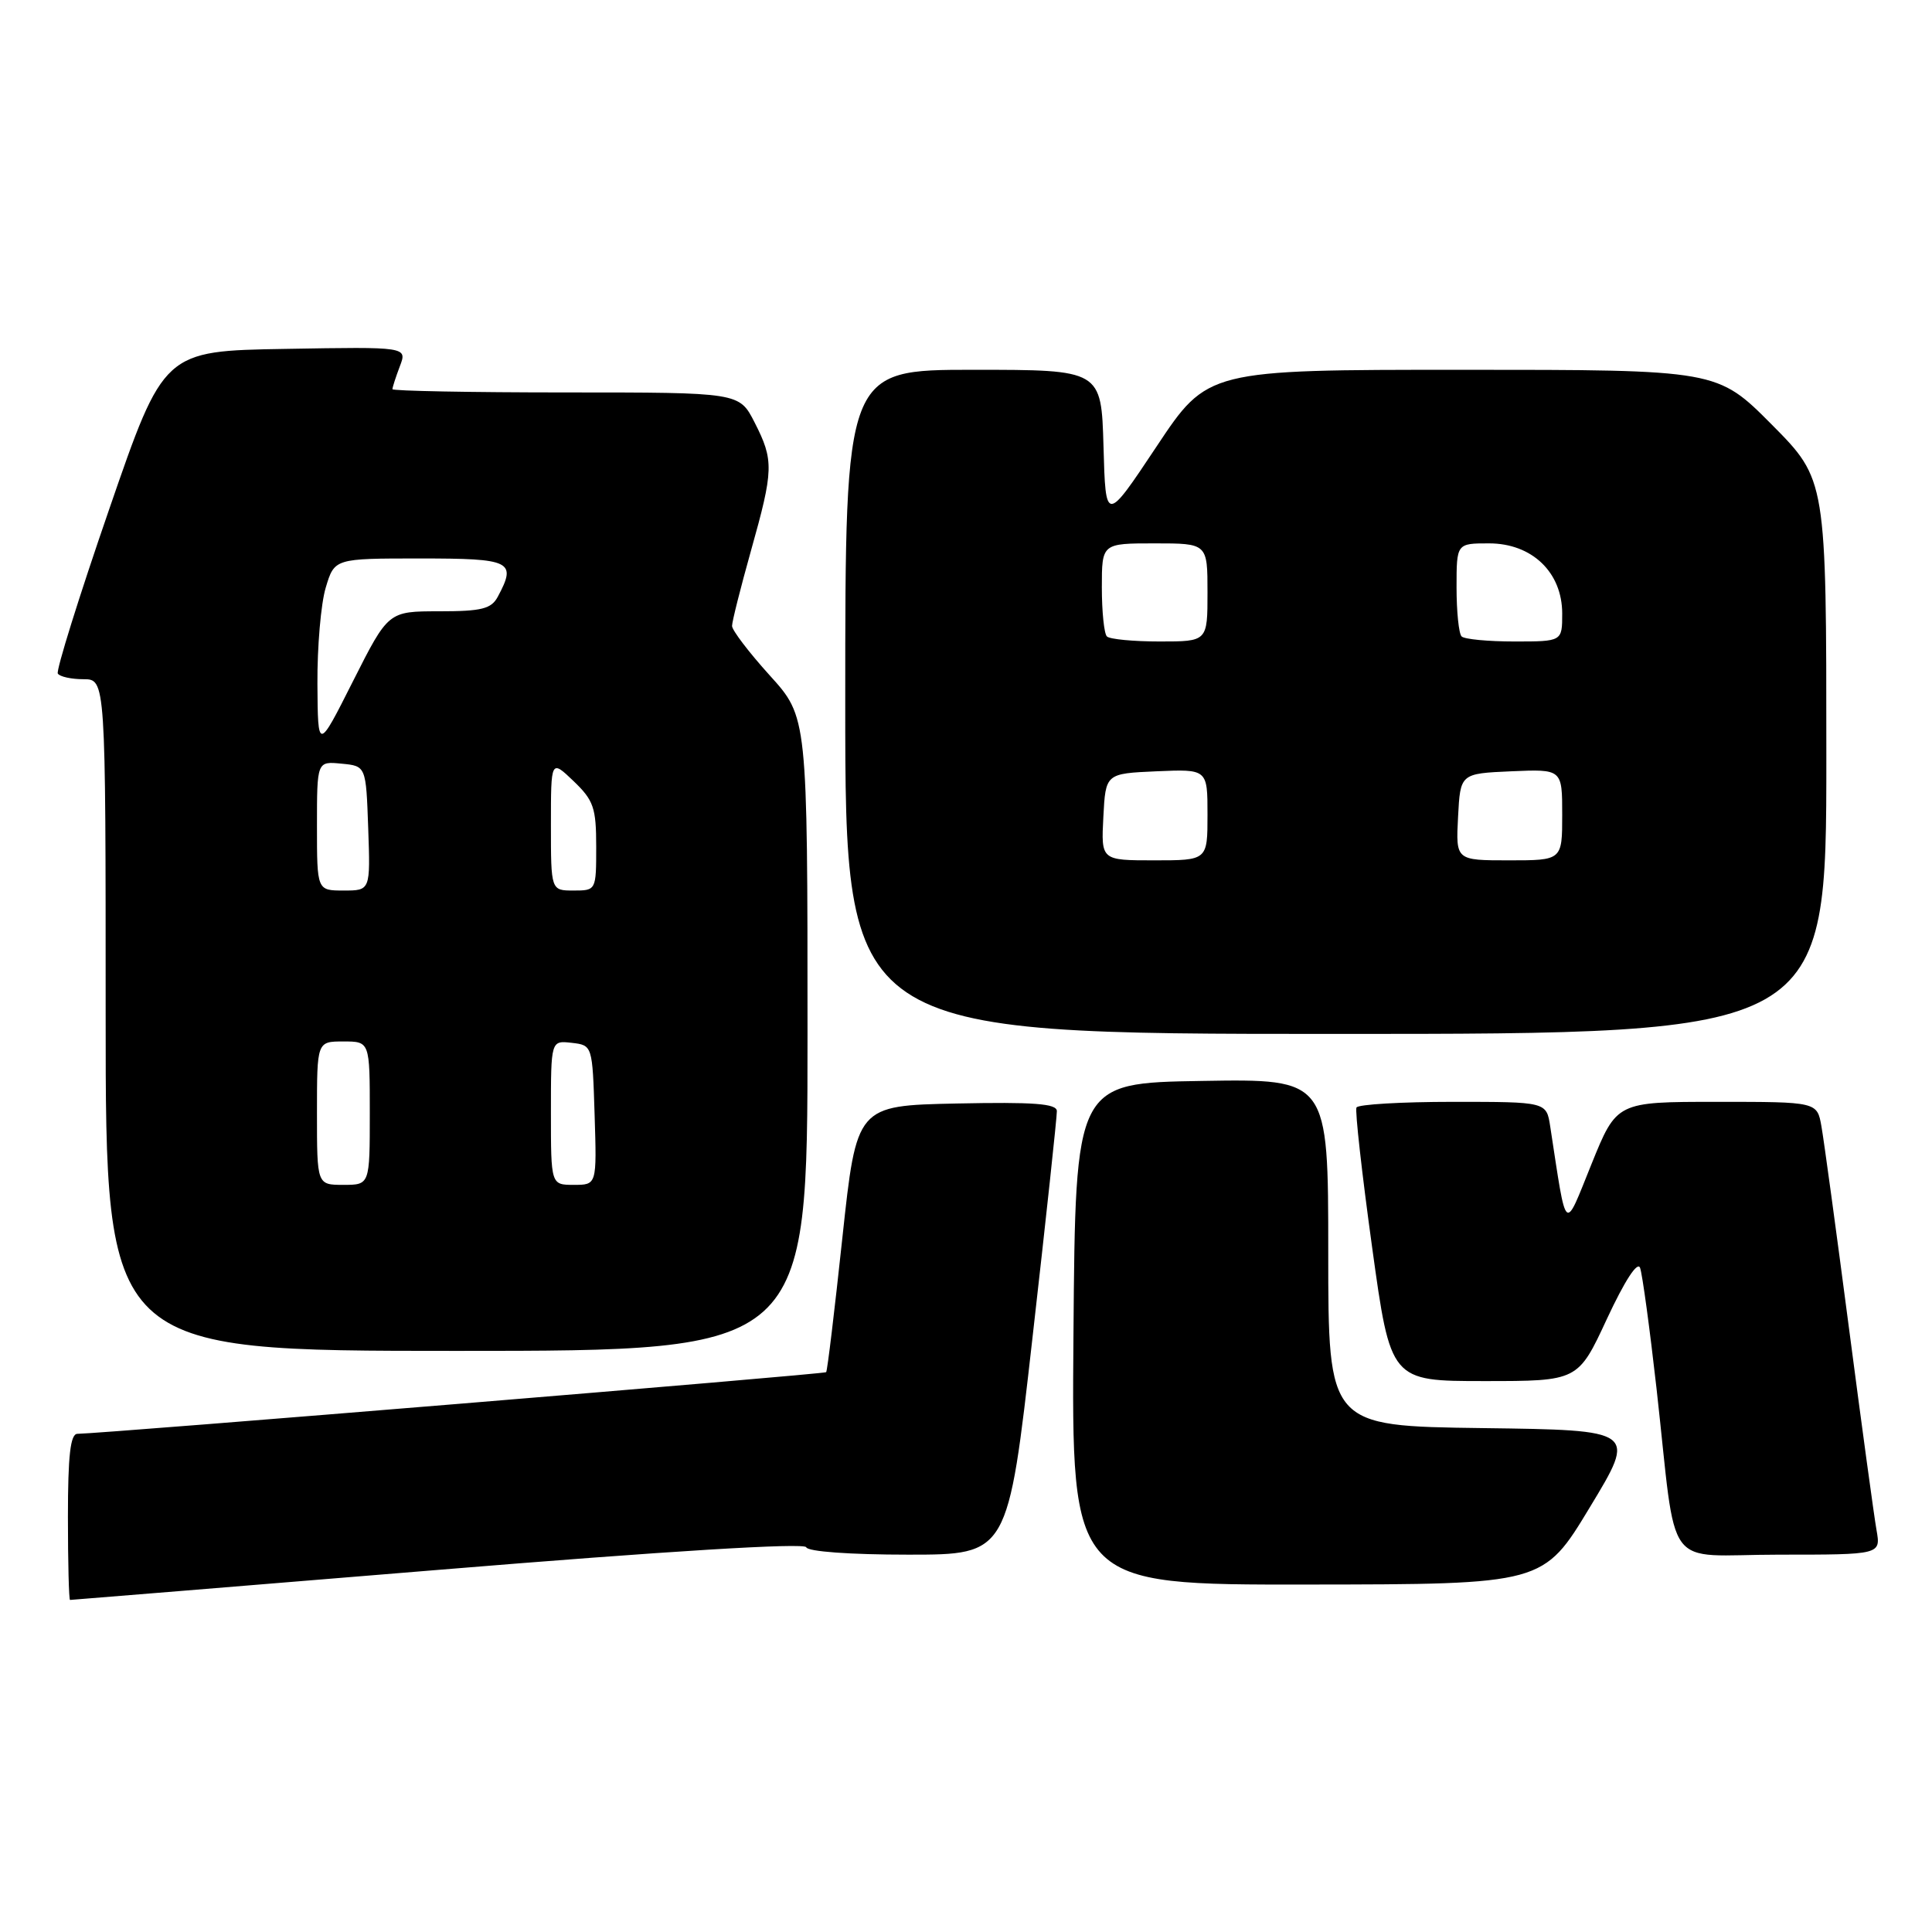 <?xml version="1.0" encoding="UTF-8" standalone="no"?>
<!DOCTYPE svg PUBLIC "-//W3C//DTD SVG 1.1//EN" "http://www.w3.org/Graphics/SVG/1.1/DTD/svg11.dtd" >
<svg xmlns="http://www.w3.org/2000/svg" xmlns:xlink="http://www.w3.org/1999/xlink" version="1.1" viewBox="0 0 256 256">
 <g >
 <path fill="currentColor"
d=" M 58.03 208.02 C 88.49 205.51 106.62 204.40 106.83 205.02 C 107.03 205.59 112.61 206.00 120.36 206.00 C 133.56 206.00 133.56 206.00 136.81 177.25 C 138.61 161.44 140.06 147.92 140.04 147.22 C 140.01 146.23 136.97 146.01 126.75 146.22 C 113.50 146.50 113.50 146.50 111.62 164.00 C 110.59 173.62 109.63 181.64 109.47 181.82 C 109.24 182.09 13.73 189.95 10.25 189.99 C 9.33 190.00 9.00 192.87 9.00 201.00 C 9.00 207.05 9.13 212.00 9.28 212.00 C 9.43 212.00 31.37 210.21 58.03 208.02 Z  M 210.67 199.71 C 216.85 189.50 216.85 189.50 196.42 189.23 C 176.00 188.96 176.00 188.96 176.00 165.96 C 176.00 142.95 176.00 142.95 159.25 143.23 C 142.50 143.50 142.50 143.50 142.24 176.75 C 141.97 210.00 141.97 210.00 173.24 209.96 C 204.50 209.93 204.50 209.93 210.67 199.71 Z  M 248.65 202.75 C 248.33 200.96 246.69 188.93 245.00 176.00 C 243.31 163.07 241.67 151.04 241.35 149.25 C 240.78 146.00 240.78 146.00 227.50 146.00 C 214.22 146.00 214.22 146.00 210.88 154.25 C 207.20 163.35 207.64 163.76 205.41 149.25 C 204.91 146.00 204.91 146.00 192.51 146.00 C 185.70 146.00 179.95 146.34 179.74 146.75 C 179.53 147.16 180.46 155.49 181.81 165.25 C 184.26 183.00 184.26 183.00 196.68 183.00 C 209.10 183.00 209.10 183.00 212.93 174.75 C 215.28 169.71 216.98 167.08 217.32 168.00 C 217.62 168.82 218.60 176.03 219.50 184.00 C 222.29 208.88 220.17 206.00 235.74 206.00 C 249.22 206.00 249.22 206.00 248.65 202.75 Z  M 107.00 137.01 C 107.00 95.02 107.00 95.02 102.00 89.50 C 99.25 86.46 97.00 83.51 97.00 82.94 C 97.00 82.36 98.13 77.89 99.50 73.00 C 102.52 62.25 102.56 61.01 99.98 55.96 C 97.96 52.00 97.96 52.00 74.98 52.00 C 62.34 52.00 52.00 51.80 52.00 51.57 C 52.00 51.33 52.44 49.96 52.98 48.54 C 53.97 45.95 53.97 45.95 37.83 46.23 C 21.70 46.50 21.70 46.50 14.46 67.50 C 10.47 79.05 7.42 88.84 7.66 89.25 C 7.91 89.66 9.44 90.00 11.06 90.00 C 14.00 90.00 14.00 90.00 14.00 134.50 C 14.00 179.00 14.00 179.00 60.50 179.00 C 107.00 179.00 107.00 179.00 107.00 137.01 Z  M 242.00 100.27 C 242.00 63.55 242.00 63.55 234.78 56.27 C 227.55 49.00 227.55 49.00 193.78 49.00 C 160.01 49.00 160.01 49.00 153.26 59.15 C 146.50 69.31 146.50 69.31 146.22 59.15 C 145.93 49.00 145.93 49.00 128.97 49.00 C 112.00 49.00 112.00 49.00 112.00 93.00 C 112.00 137.00 112.00 137.00 177.00 137.00 C 242.00 137.00 242.00 137.00 242.00 100.27 Z  M 42.00 147.50 C 42.00 138.00 42.00 138.00 45.50 138.00 C 49.00 138.00 49.00 138.00 49.00 147.50 C 49.00 157.00 49.00 157.00 45.50 157.00 C 42.00 157.00 42.00 157.00 42.00 147.50 Z  M 73.00 147.43 C 73.00 137.87 73.00 137.87 75.75 138.18 C 78.50 138.50 78.50 138.50 78.79 147.75 C 79.08 157.00 79.08 157.00 76.04 157.00 C 73.00 157.00 73.00 157.00 73.00 147.43 Z  M 42.00 109.44 C 42.00 100.87 42.00 100.87 45.25 101.19 C 48.50 101.50 48.50 101.50 48.79 109.75 C 49.08 118.00 49.08 118.00 45.54 118.00 C 42.00 118.00 42.00 118.00 42.00 109.44 Z  M 73.00 109.31 C 73.00 100.63 73.00 100.63 76.00 103.50 C 78.66 106.05 79.00 107.03 79.00 112.19 C 79.00 117.98 78.99 118.00 76.00 118.00 C 73.00 118.00 73.00 118.00 73.00 109.31 Z  M 42.06 90.62 C 42.03 85.73 42.52 79.99 43.16 77.87 C 44.32 74.00 44.32 74.00 55.66 74.00 C 67.77 74.00 68.49 74.35 65.96 79.07 C 65.10 80.68 63.83 81.00 58.19 81.00 C 51.45 81.00 51.45 81.00 46.78 90.25 C 42.12 99.50 42.12 99.50 42.06 90.62 Z  M 146.20 108.25 C 146.50 102.50 146.50 102.50 153.25 102.20 C 160.00 101.91 160.00 101.91 160.00 107.95 C 160.00 114.00 160.00 114.00 152.95 114.00 C 145.90 114.00 145.90 114.00 146.20 108.25 Z  M 193.20 108.25 C 193.50 102.50 193.50 102.50 200.25 102.20 C 207.00 101.91 207.00 101.91 207.00 107.95 C 207.00 114.00 207.00 114.00 199.95 114.00 C 192.90 114.00 192.90 114.00 193.20 108.25 Z  M 146.67 84.33 C 146.30 83.97 146.00 81.04 146.00 77.83 C 146.00 72.00 146.00 72.00 153.00 72.00 C 160.00 72.00 160.00 72.00 160.00 78.50 C 160.00 85.00 160.00 85.00 153.67 85.00 C 150.18 85.00 147.03 84.70 146.67 84.33 Z  M 193.67 84.33 C 193.30 83.97 193.00 81.04 193.00 77.83 C 193.00 72.00 193.00 72.00 197.31 72.00 C 203.00 72.00 207.00 75.84 207.00 81.30 C 207.00 85.00 207.00 85.00 200.67 85.00 C 197.18 85.00 194.03 84.70 193.67 84.33 Z "/>
</g>
</svg>